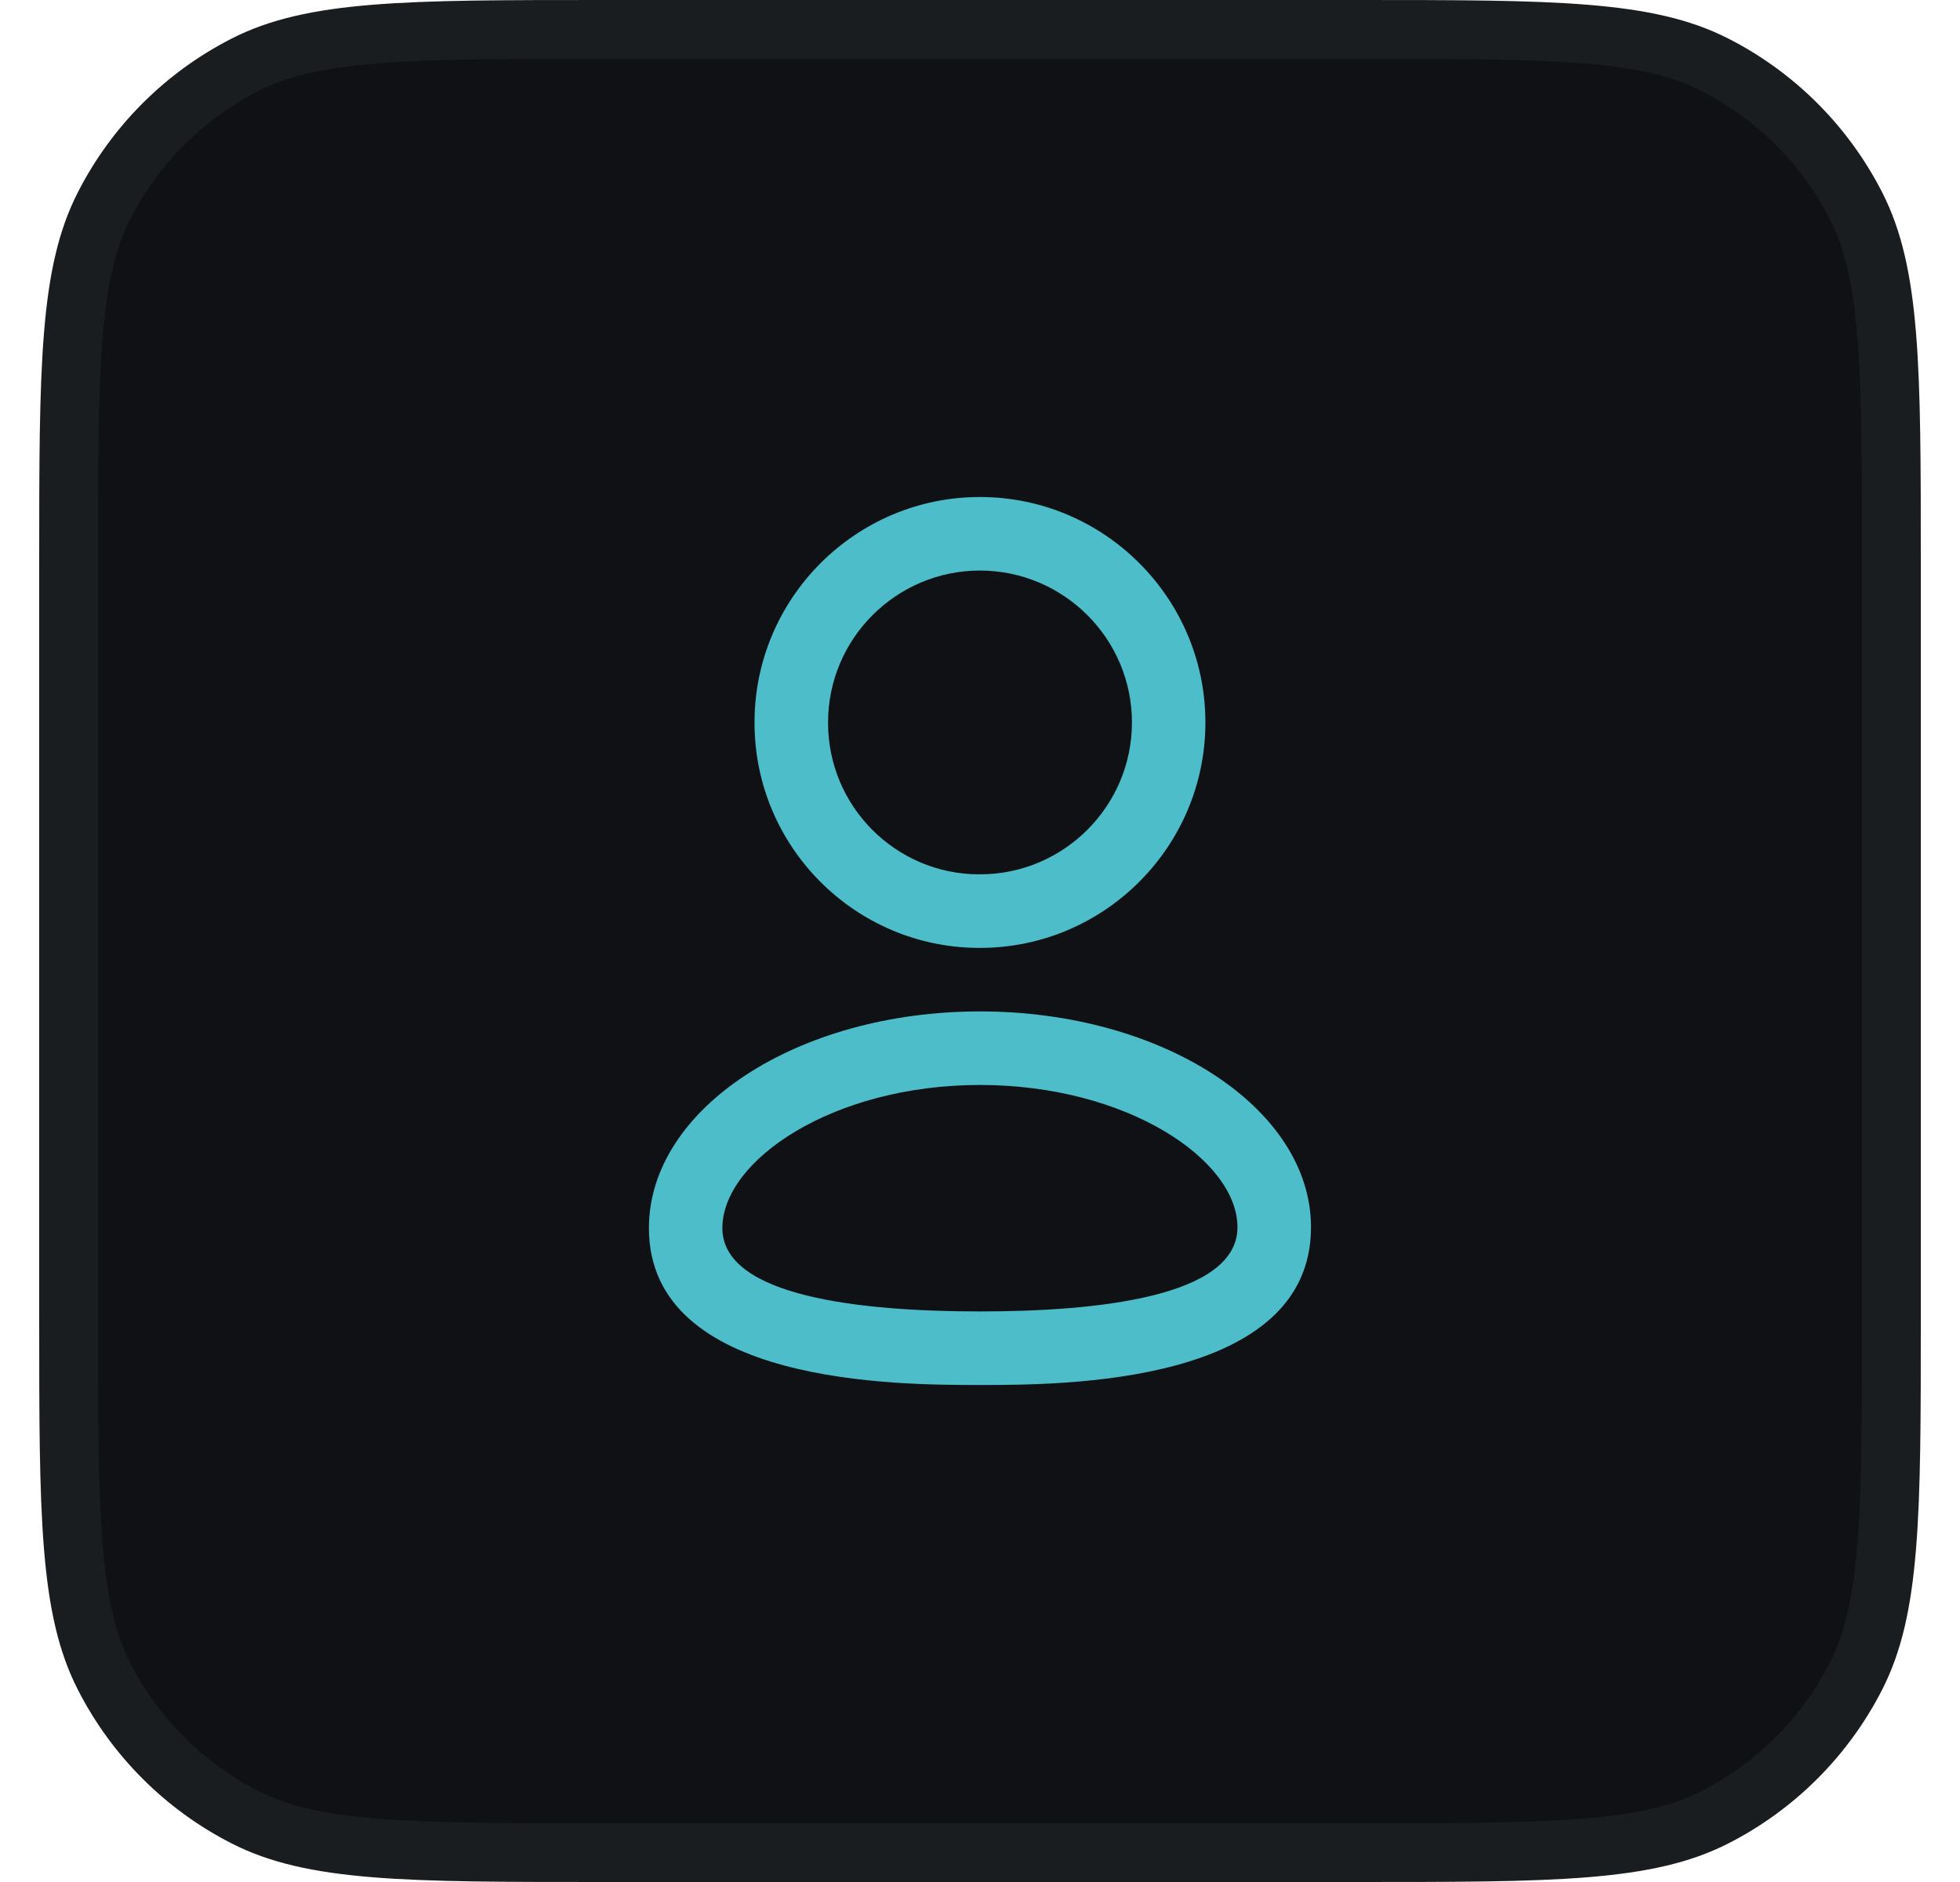 <svg width="25" height="24" viewBox="0 0 25 24" fill="none" xmlns="http://www.w3.org/2000/svg">
<path d="M0.875 7.2C0.875 5.934 0.875 5.007 0.935 4.275C0.994 3.548 1.111 3.047 1.325 2.627C1.72 1.851 2.351 1.22 3.127 0.825C3.547 0.611 4.048 0.494 4.775 0.435C5.507 0.375 6.434 0.375 7.7 0.375H17.3C18.566 0.375 19.494 0.375 20.225 0.435C20.952 0.494 21.453 0.611 21.873 0.825C22.649 1.22 23.28 1.851 23.675 2.627C23.889 3.047 24.006 3.548 24.065 4.275C24.125 5.007 24.125 5.934 24.125 7.2V16.8C24.125 18.066 24.125 18.994 24.065 19.725C24.006 20.452 23.889 20.953 23.675 21.373C23.28 22.149 22.649 22.78 21.873 23.175C21.453 23.389 20.952 23.506 20.225 23.565C19.494 23.625 18.566 23.625 17.3 23.625H7.7C6.434 23.625 5.507 23.625 4.775 23.565C4.048 23.506 3.547 23.389 3.127 23.175C2.351 22.78 1.72 22.149 1.325 21.373C1.111 20.953 0.994 20.452 0.935 19.725C0.875 18.994 0.875 18.066 0.875 16.8V7.2Z" fill="#101114" stroke="#1A1D1F" stroke-width="0.75"/>
<path fill-rule="evenodd" clip-rule="evenodd" d="M12.483 12.088H12.499C14.085 12.088 15.375 10.798 15.375 9.213C15.375 7.628 14.085 6.338 12.499 6.338C10.914 6.338 9.624 7.628 9.624 9.212C9.621 10.793 10.902 12.082 12.483 12.088ZM10.562 9.213C10.562 8.145 11.431 7.276 12.499 7.276C13.568 7.276 14.438 8.145 14.438 9.213C14.438 10.281 13.568 11.15 12.499 11.15H12.484C11.421 11.146 10.559 10.278 10.562 9.213Z" fill="#4DBDC9"/>
<path fill-rule="evenodd" clip-rule="evenodd" d="M8.277 15.661C8.277 17.662 11.455 17.662 12.499 17.662C13.544 17.662 16.722 17.662 16.722 15.65C16.722 14.133 14.828 12.898 12.499 12.898C10.171 12.898 8.277 14.137 8.277 15.661ZM9.214 15.661C9.214 14.799 10.62 13.836 12.499 13.836C14.38 13.836 15.784 14.794 15.784 15.65C15.784 16.538 13.998 16.724 12.499 16.724C11.001 16.724 9.214 16.54 9.214 15.661Z" fill="#4DBDC9"/>
</svg>
